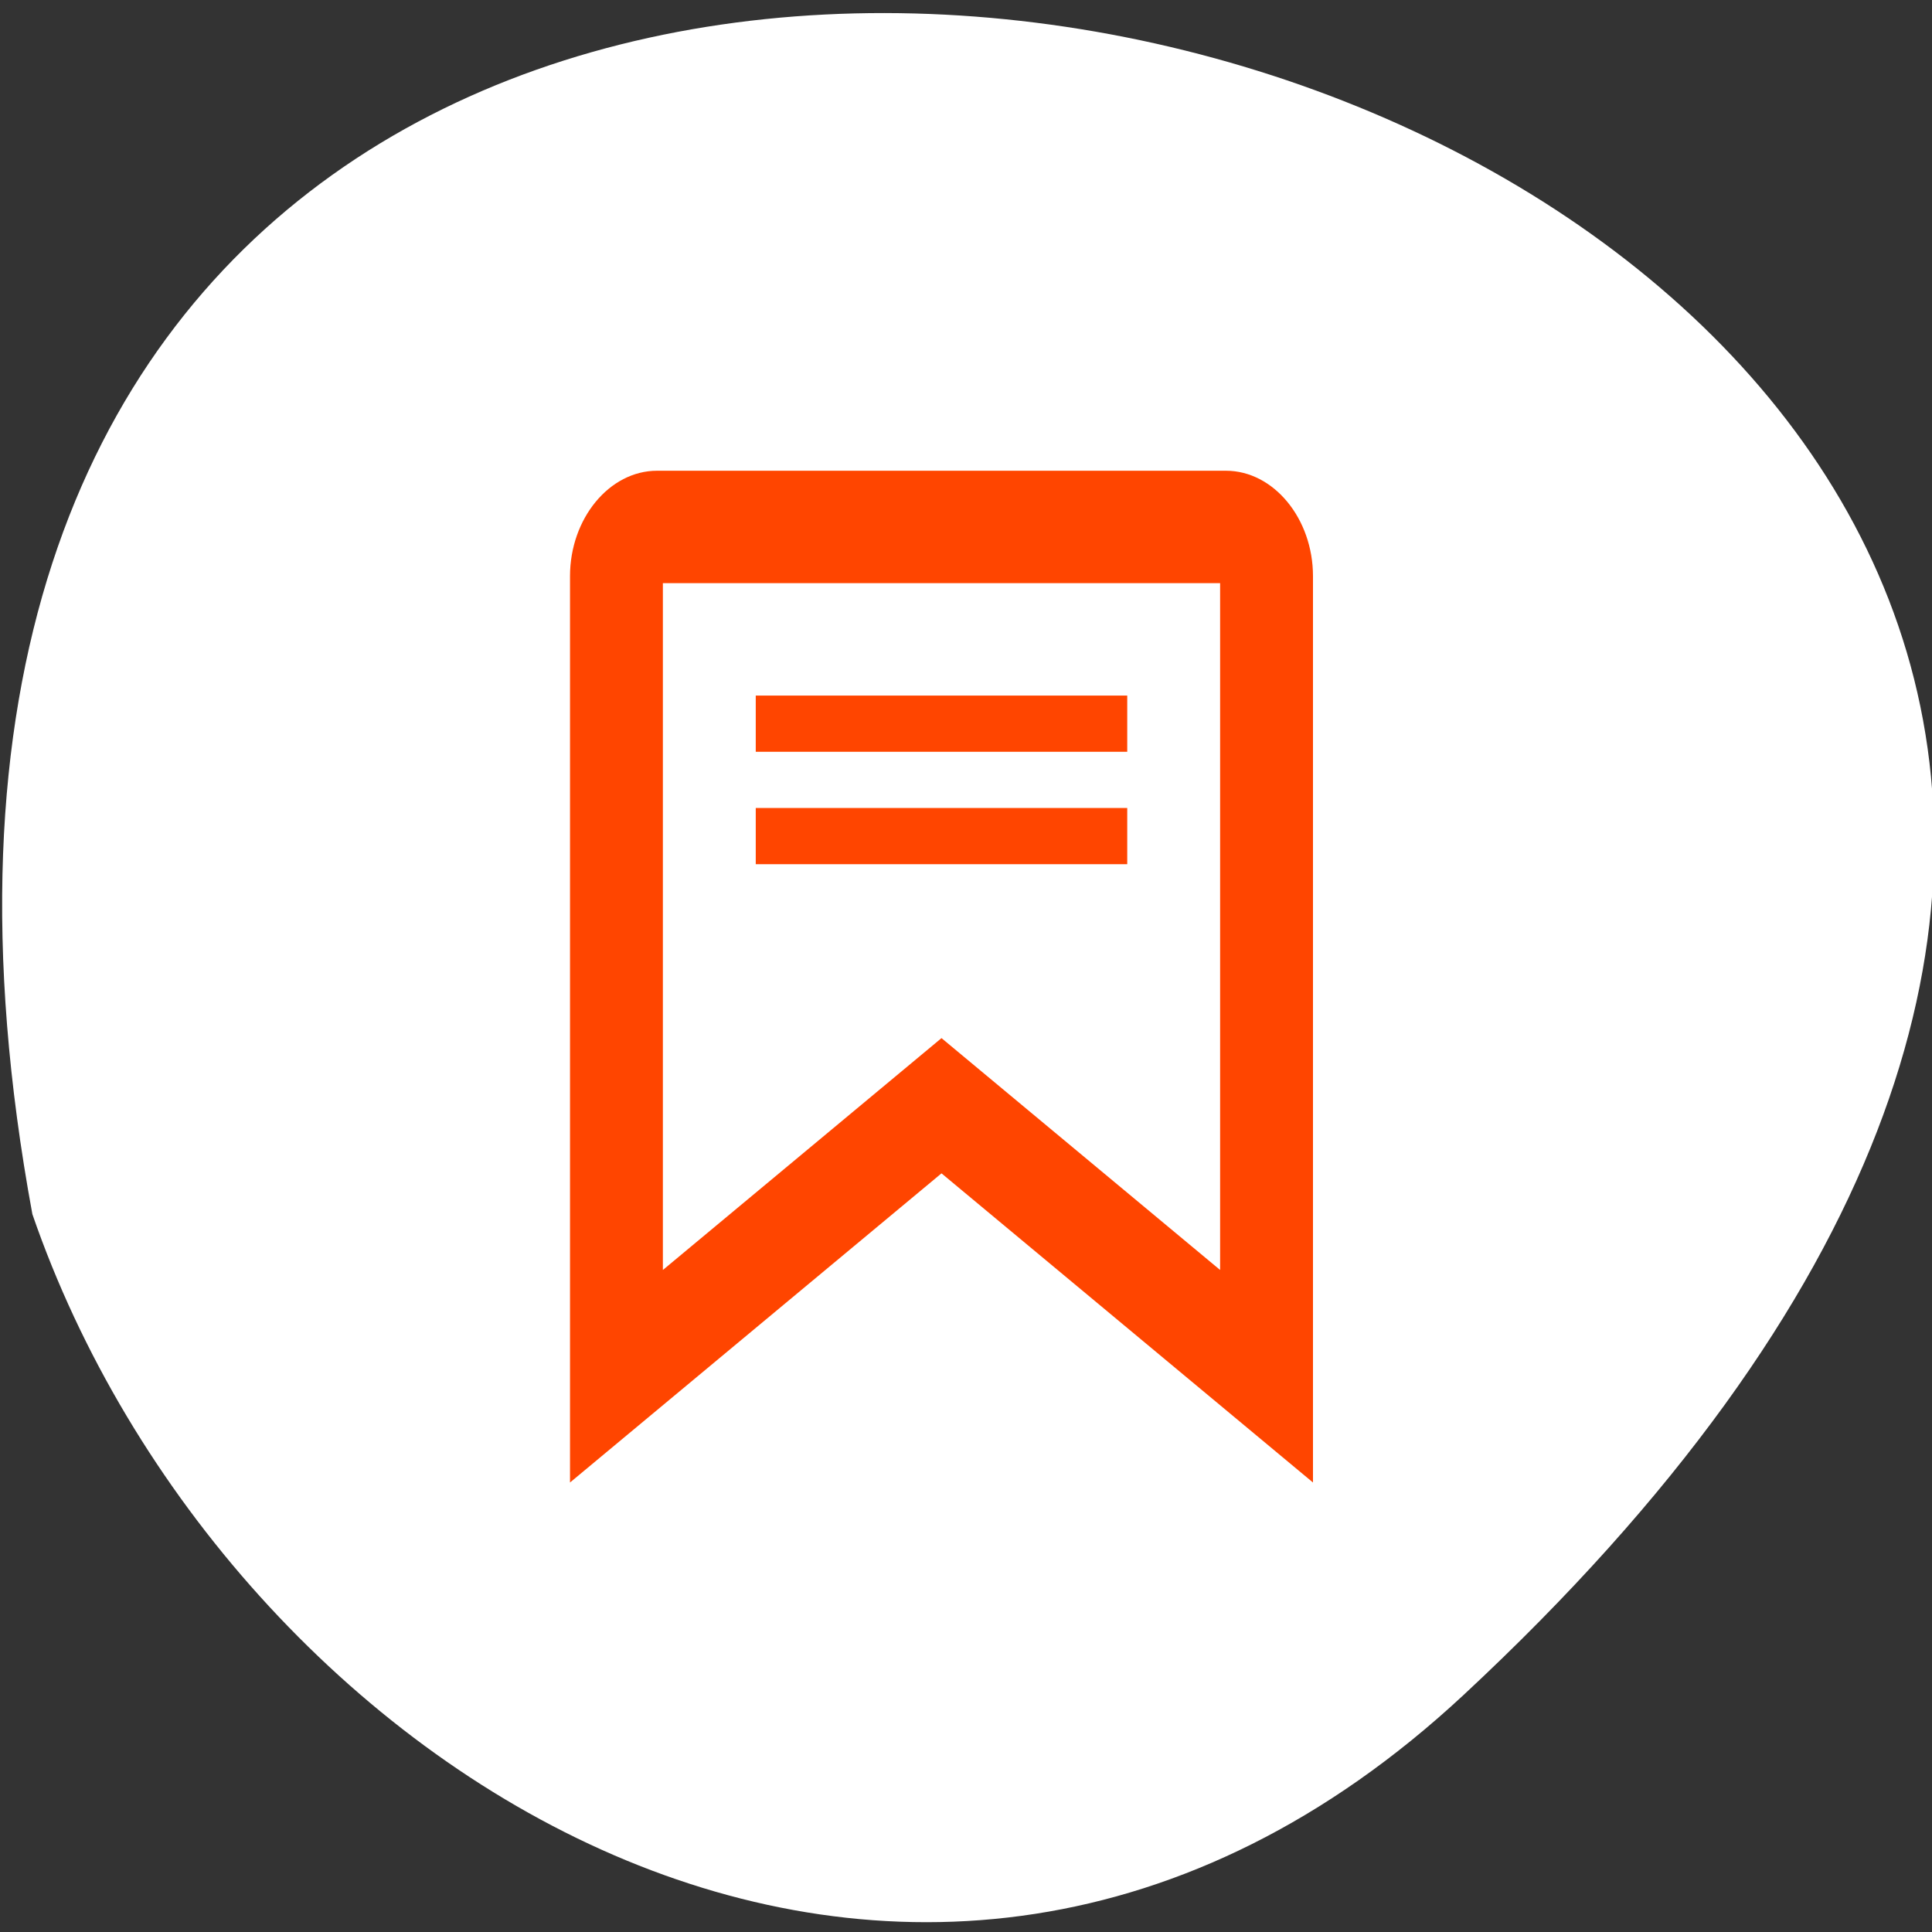 <svg xmlns="http://www.w3.org/2000/svg" viewBox="0 0 256 256"><rect x="0" y="0" width="256" height="256" fill="#333333" stroke="none"/><path d="m 193.89 224.63 c 226.71 -210.75 -241.2 -343.53 -189.6 -63.746 25.452 73.816 116.81 131.42 189.6 63.746 z" style="fill:#fff;color:#000"/><g style="fill:#ff4500"><path d="m 4.875,1032.4 c -1.03,0 -1.875,0.854 -1.875,1.875 v 16.125 l 8,-5.5 8,5.5 v -16.125 c 0,-1.021 -0.845,-1.875 -1.875,-1.875 H 4.875 z m 0.125,2 h 12 v 12.219 l -6,-4.125 -6,4.125 v -12.2 z m 2,2 v 1 h 8 v -1 H 7 z m 0,2 v 1 h 8 v -1 H 7 z" transform="matrix(6.153 0 0 7.448 57.07 -7626.94)" style="color:#000"/></g></svg>
